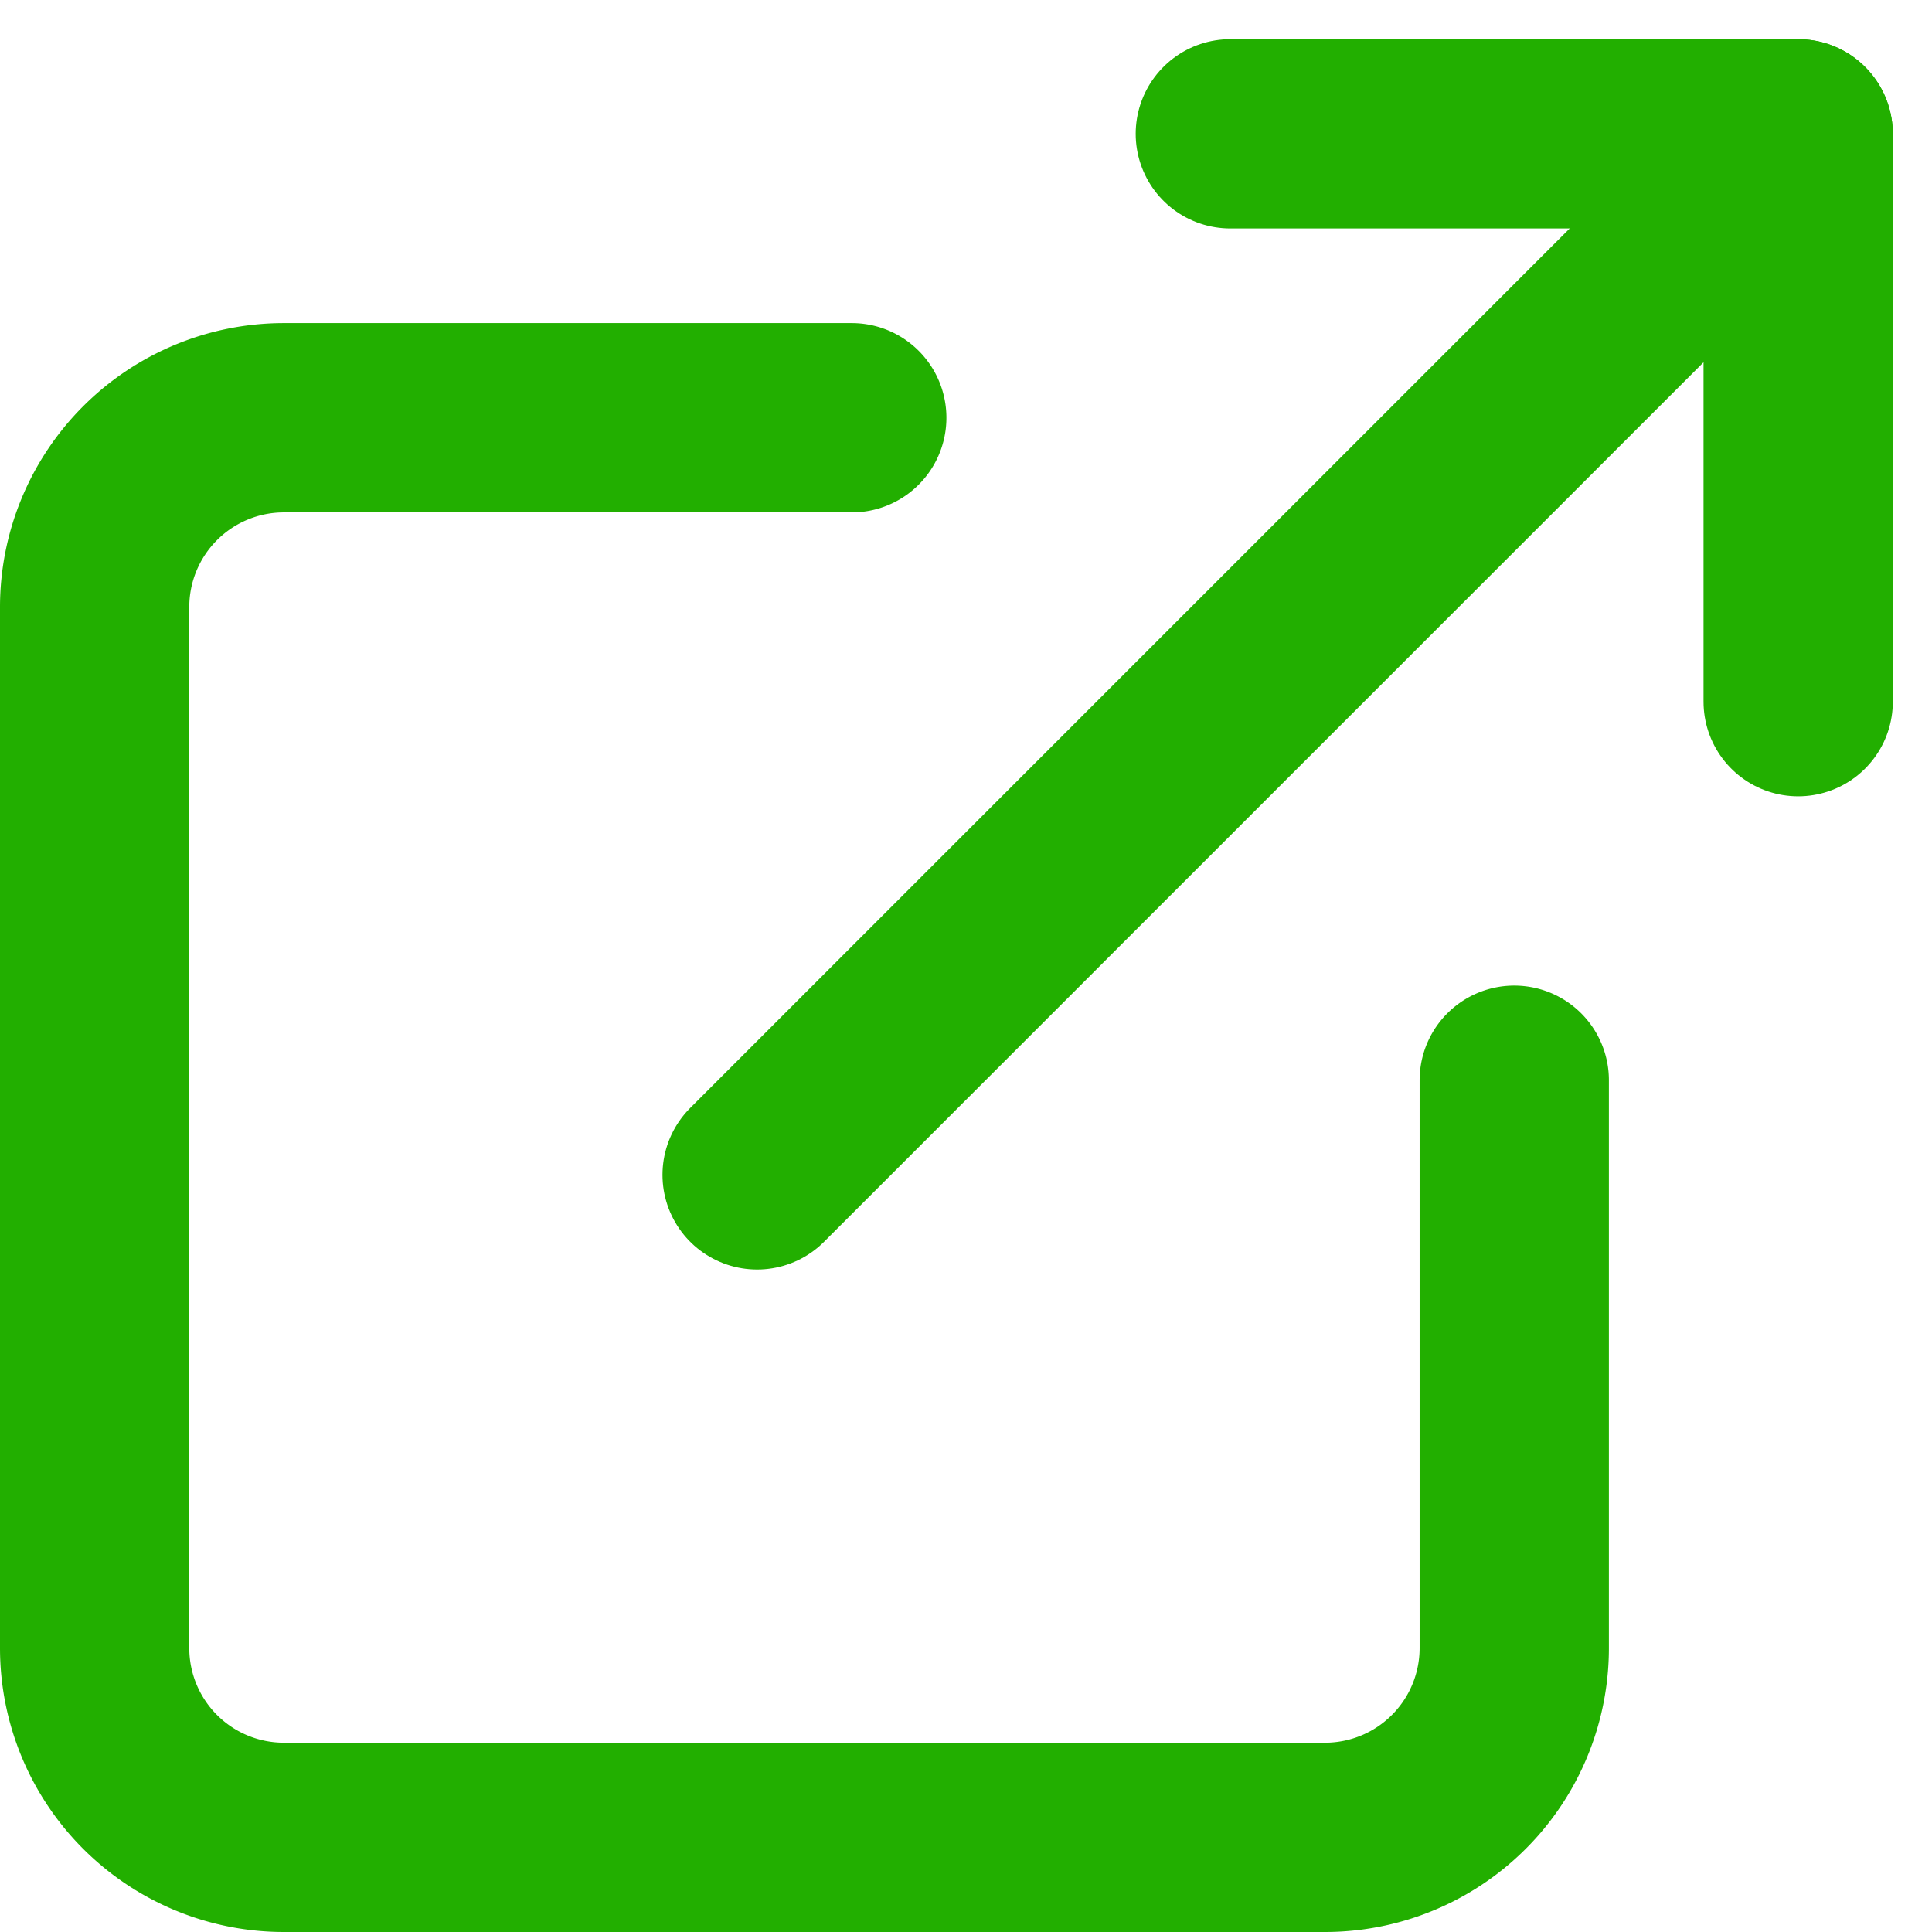 <svg xmlns="http://www.w3.org/2000/svg" width="20.414" height="20.414" viewBox="0 0 20.414 20.414">
  <g id="external-link" transform="translate(-2 -1.586)">
    <path id="Path_14" data-name="Path 14" d="M18,13v6a2,2,0,0,1-2,2H5a2,2,0,0,1-2-2V8A2,2,0,0,1,5,6h6" fill="none" stroke="#22af00" stroke-linecap="round" stroke-linejoin="round" stroke-width="2"/>
    <path id="Path_15" data-name="Path 15" d="M15,3h6V9" fill="none" stroke="#22af00" stroke-linecap="round" stroke-linejoin="round" stroke-width="2"/>
    <line id="Line_24" data-name="Line 24" y1="11" x2="11" transform="translate(10 3)" fill="none" stroke="#22af00" stroke-linecap="round" stroke-linejoin="round" stroke-width="2"/>
  </g>
</svg>
